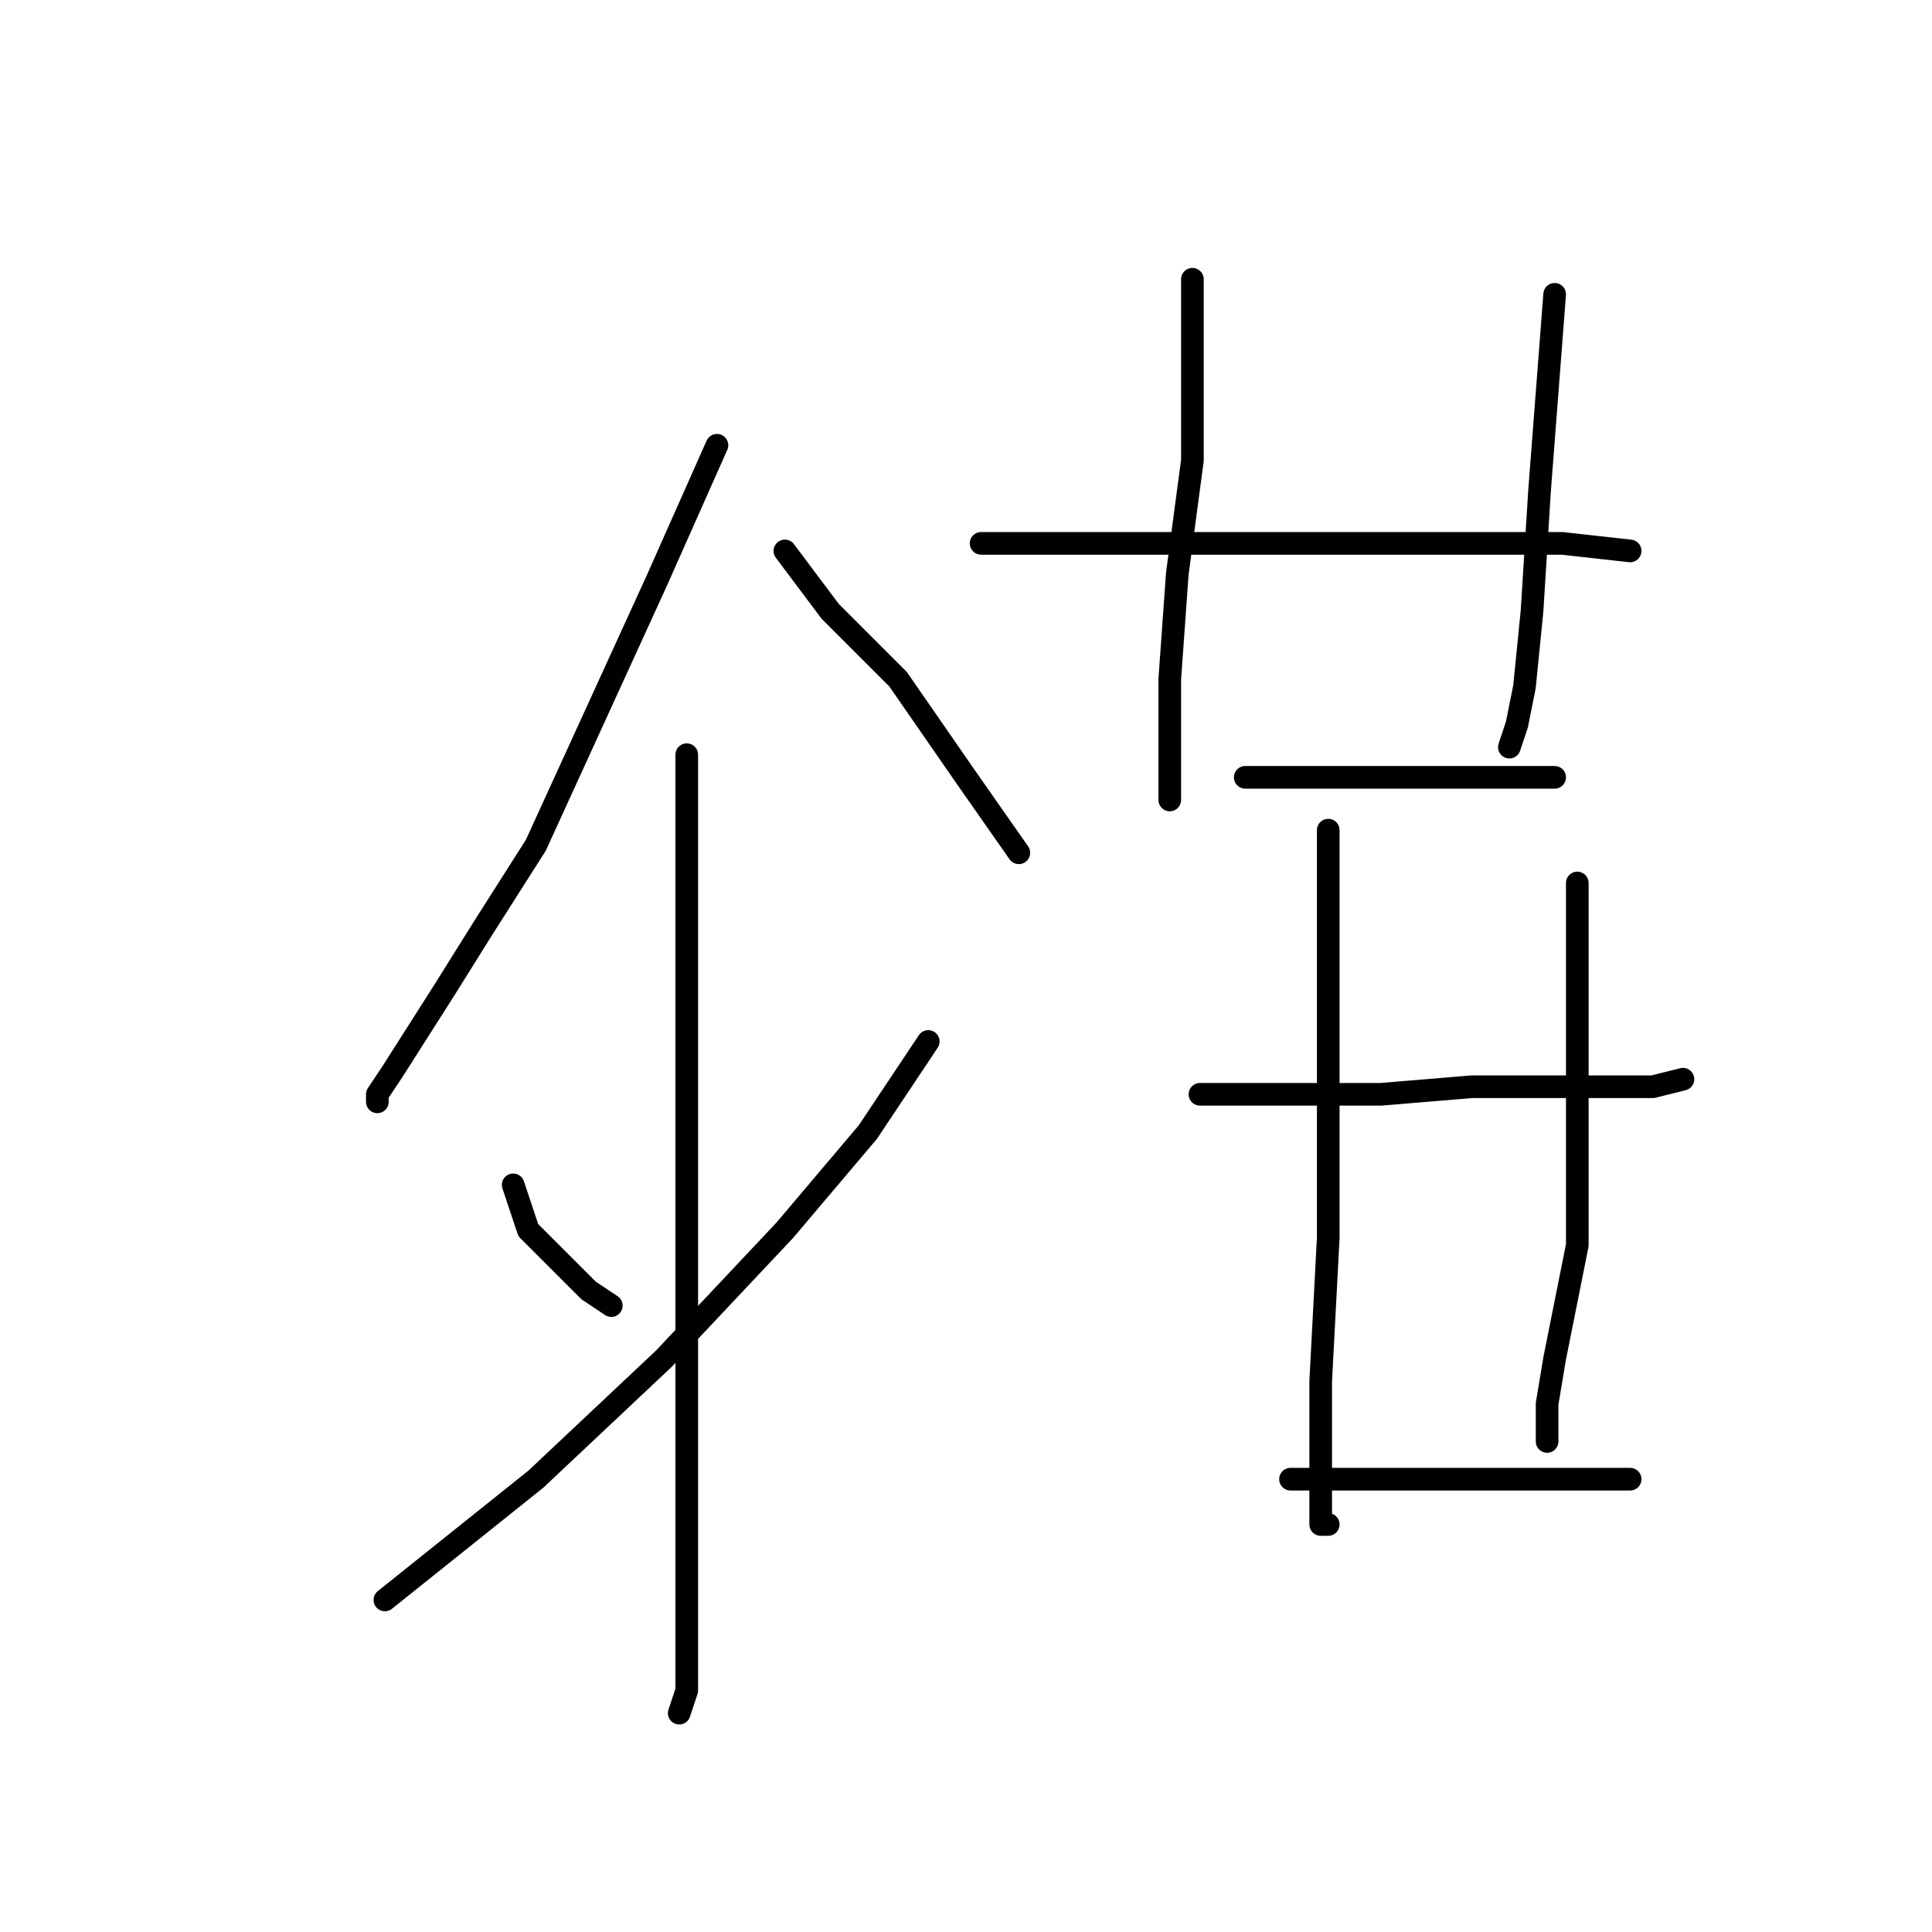 <?xml version="1.0" standalone="no"?>
    <svg width="256" height="256" xmlns="http://www.w3.org/2000/svg" version="1.1">
    <polyline stroke="black" stroke-width="3" stroke-linecap="round" fill="transparent" stroke-linejoin="round" points="95 59 91 68 87 77 71 112 64 123 59 131 52 142 50 145 50 146 50 146 " />
        <polyline stroke="black" stroke-width="3" stroke-linecap="round" fill="transparent" stroke-linejoin="round" points="104 73 107 77 110 81 119 90 128 103 135 113 135 113 " />
        <polyline stroke="black" stroke-width="3" stroke-linecap="round" fill="transparent" stroke-linejoin="round" points="91 100 91 123 91 146 91 173 91 198 91 215 91 224 90 227 90 227 " />
        <polyline stroke="black" stroke-width="3" stroke-linecap="round" fill="transparent" stroke-linejoin="round" points="59 157 " />
        <polyline stroke="black" stroke-width="3" stroke-linecap="round" fill="transparent" stroke-linejoin="round" points="60 157 " />
        <polyline stroke="black" stroke-width="3" stroke-linecap="round" fill="transparent" stroke-linejoin="round" points="68 157 69 160 70 163 73 166 78 171 81 173 81 173 " />
        <polyline stroke="black" stroke-width="3" stroke-linecap="round" fill="transparent" stroke-linejoin="round" points="123 138 119 144 115 150 104 163 88 180 71 196 56 208 51 212 51 212 " />
        <polyline stroke="black" stroke-width="3" stroke-linecap="round" fill="transparent" stroke-linejoin="round" points="158 37 158 49 158 61 156 76 155 90 155 97 155 105 155 106 155 106 " />
        <polyline stroke="black" stroke-width="3" stroke-linecap="round" fill="transparent" stroke-linejoin="round" points="206 39 205 52 204 65 203 81 202 91 201 96 200 99 200 99 " />
        <polyline stroke="black" stroke-width="3" stroke-linecap="round" fill="transparent" stroke-linejoin="round" points="130 72 138 72 146 72 160 72 180 72 187 72 207 72 216 73 216 73 " />
        <polyline stroke="black" stroke-width="3" stroke-linecap="round" fill="transparent" stroke-linejoin="round" points="165 103 177 103 189 103 200 103 206 103 206 103 " />
        <polyline stroke="black" stroke-width="3" stroke-linecap="round" fill="transparent" stroke-linejoin="round" points="159 145 162 145 165 145 171 145 183 145 195 144 200 144 210 144 219 144 223 143 223 143 " />
        <polyline stroke="black" stroke-width="3" stroke-linecap="round" fill="transparent" stroke-linejoin="round" points="176 110 176 128 176 146 176 164 175 183 175 195 175 200 175 202 176 202 176 202 " />
        <polyline stroke="black" stroke-width="3" stroke-linecap="round" fill="transparent" stroke-linejoin="round" points="209 117 209 133 209 149 209 165 206 180 205 186 205 191 205 191 " />
        <polyline stroke="black" stroke-width="3" stroke-linecap="round" fill="transparent" stroke-linejoin="round" points="171 196 182 196 193 196 209 196 212 196 216 196 216 196 " />
        </svg>
